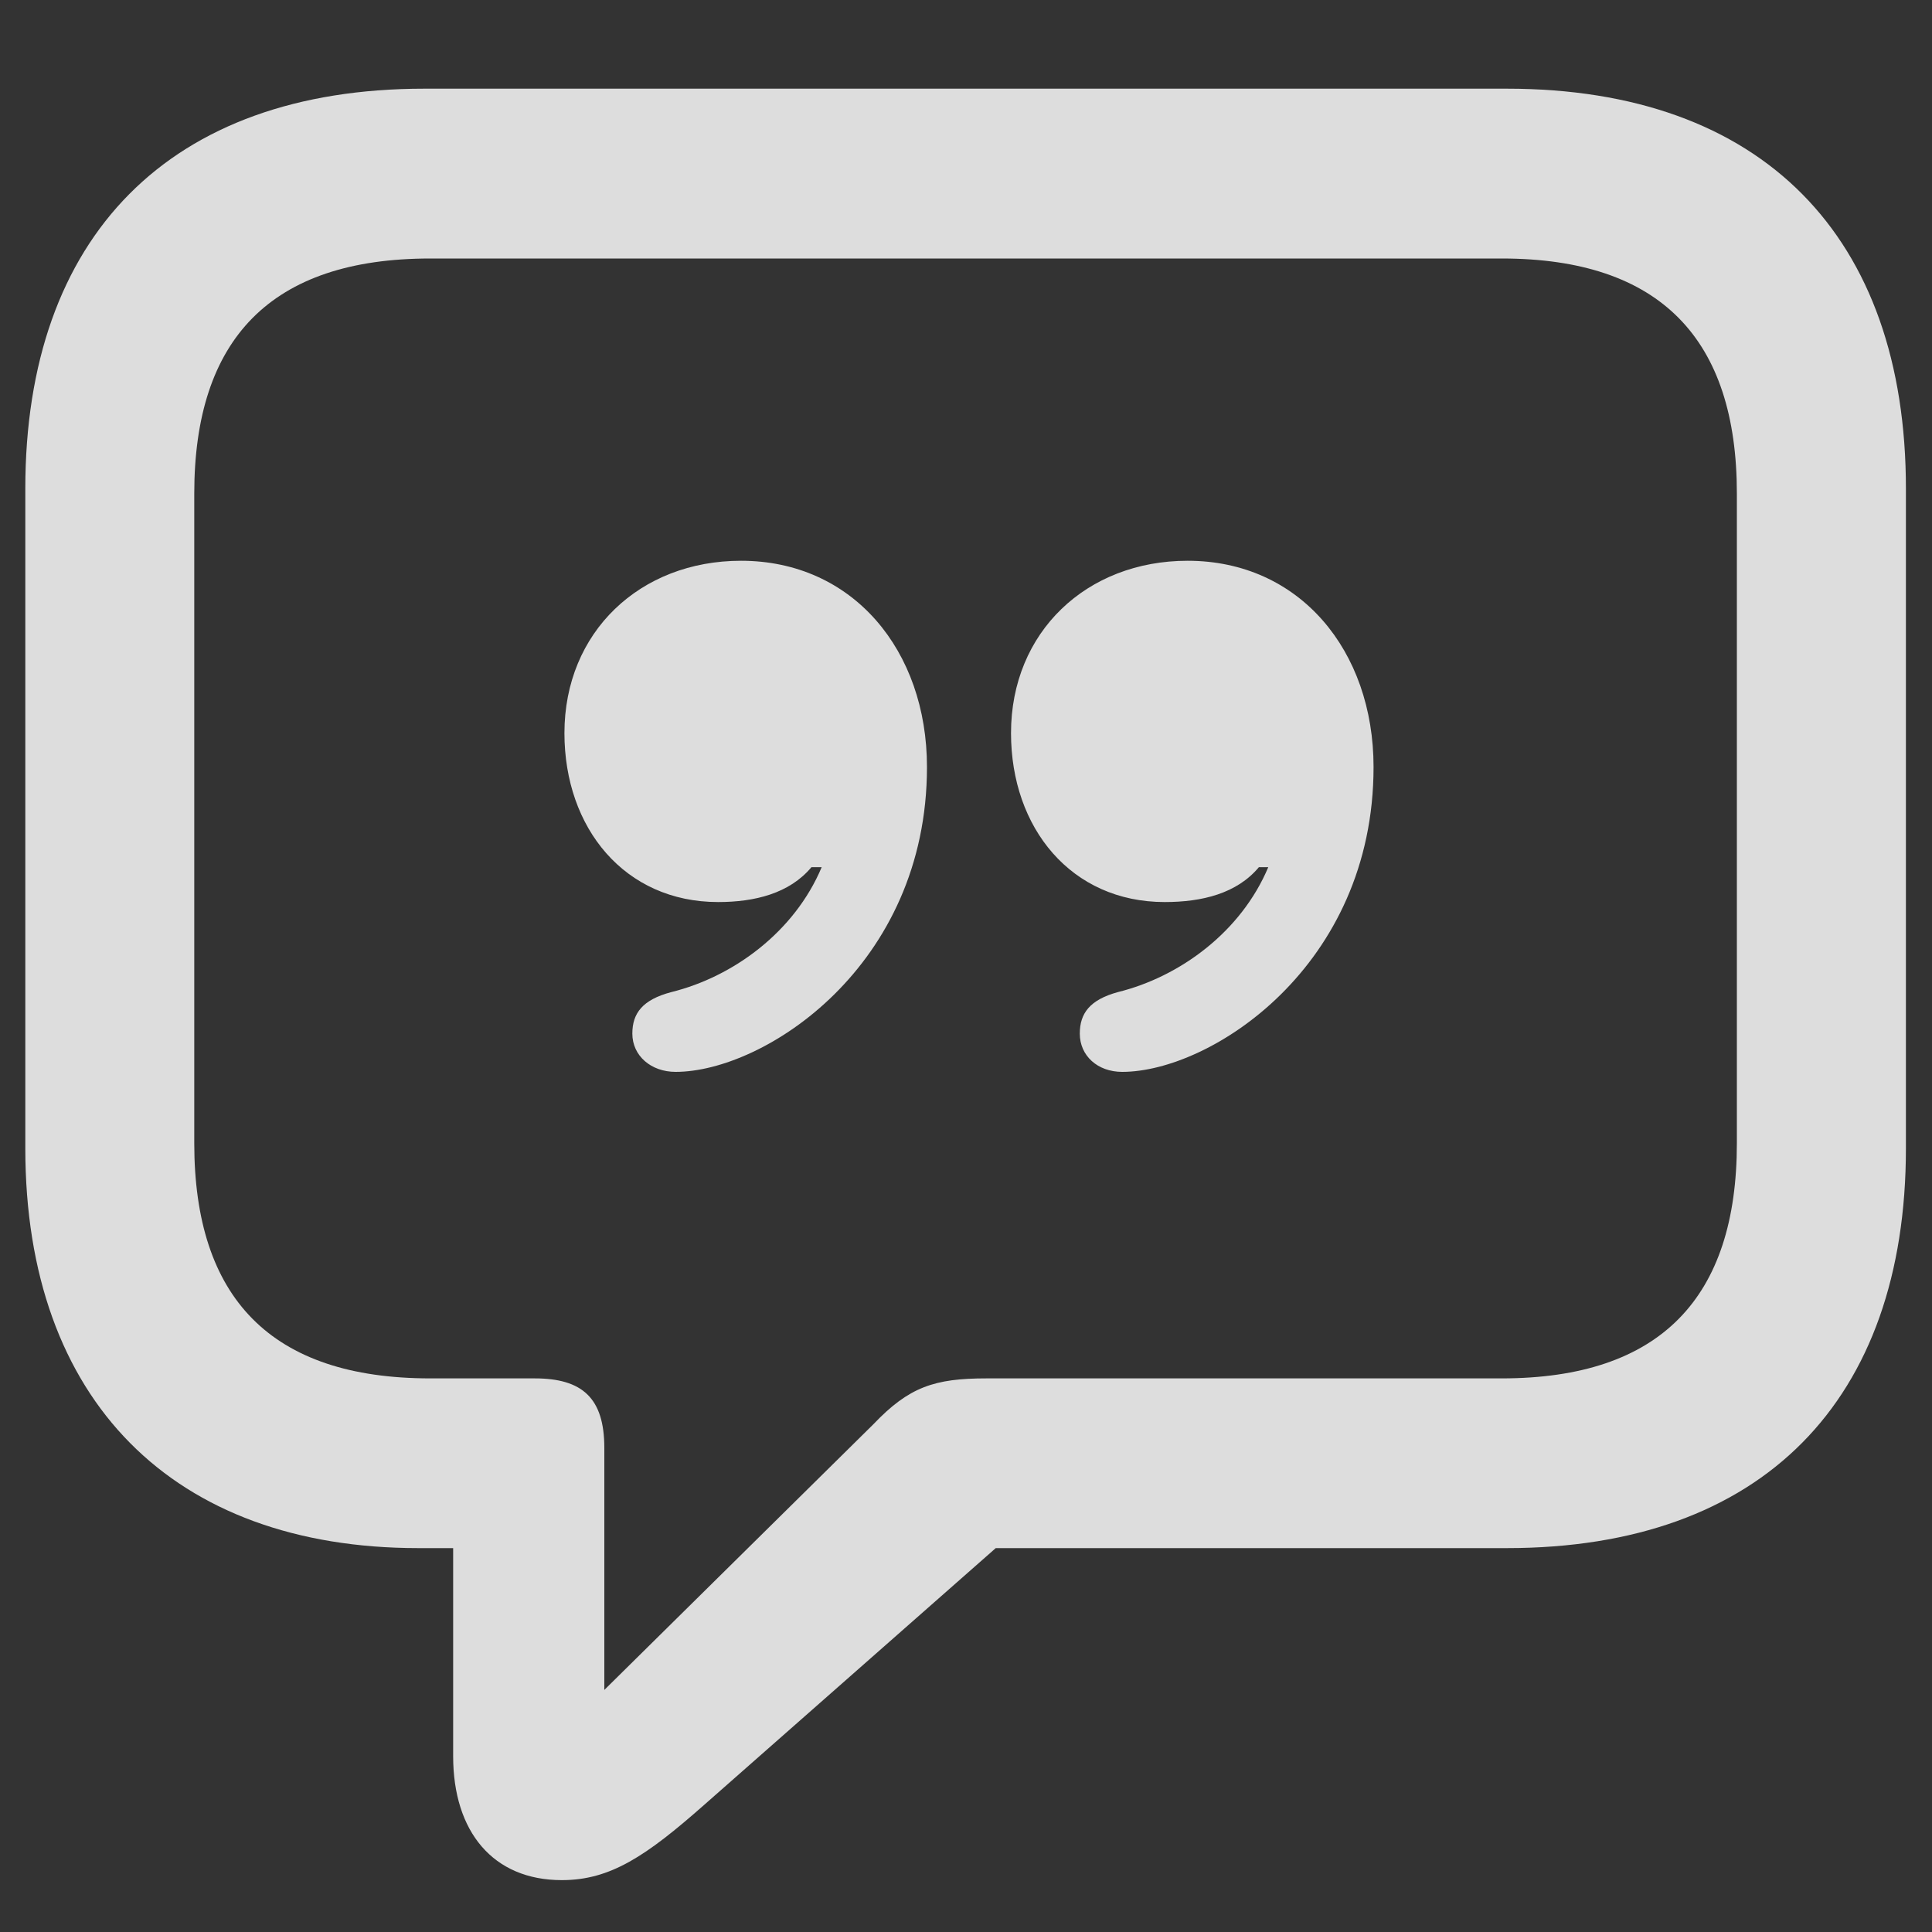 <svg width="20" height="20" viewBox="0 0 20 20" fill="none" xmlns="http://www.w3.org/2000/svg">
<rect x="0" y="0" width="20" height="20" fill="#333333" stroke="none"/>
<path d="M5.816 19.463C6.317 19.463 6.686 19.217 7.293 18.681L10.308 16.026H15.599C18.244 16.026 19.73 14.497 19.73 11.887V5.058C19.73 2.447 18.244 0.918 15.599 0.918H4.393C1.756 0.918 0.262 2.447 0.262 5.058V11.887C0.262 14.506 1.8 16.026 4.331 16.026H4.691V18.18C4.691 18.962 5.104 19.463 5.816 19.463ZM6.256 17.494V14.989C6.256 14.471 6.027 14.269 5.535 14.269H4.454C2.802 14.269 2.011 13.434 2.011 11.834V5.11C2.011 3.511 2.802 2.676 4.454 2.676H15.546C17.189 2.676 17.98 3.511 17.98 5.11V11.834C17.98 13.434 17.189 14.269 15.546 14.269H10.211C9.675 14.269 9.411 14.356 9.042 14.743L6.256 17.494ZM5.843 7.589C5.843 8.573 6.467 9.338 7.434 9.338C7.811 9.338 8.172 9.25 8.4 8.977H8.506C8.225 9.646 7.592 10.111 6.95 10.27C6.651 10.349 6.546 10.489 6.546 10.7C6.546 10.929 6.739 11.096 6.994 11.096C7.908 11.096 9.596 10.006 9.596 7.94C9.596 6.736 8.831 5.805 7.671 5.805C6.625 5.805 5.843 6.543 5.843 7.589ZM10.466 7.589C10.466 8.573 11.09 9.338 12.057 9.338C12.443 9.338 12.804 9.25 13.032 8.977H13.129C12.848 9.646 12.215 10.111 11.573 10.27C11.283 10.349 11.178 10.489 11.178 10.7C11.178 10.929 11.362 11.096 11.617 11.096C12.531 11.096 14.219 10.006 14.219 7.94C14.219 6.736 13.454 5.805 12.294 5.805C11.248 5.805 10.466 6.543 10.466 7.589Z" fill="white" fill-opacity="0.83"/>
</svg>
